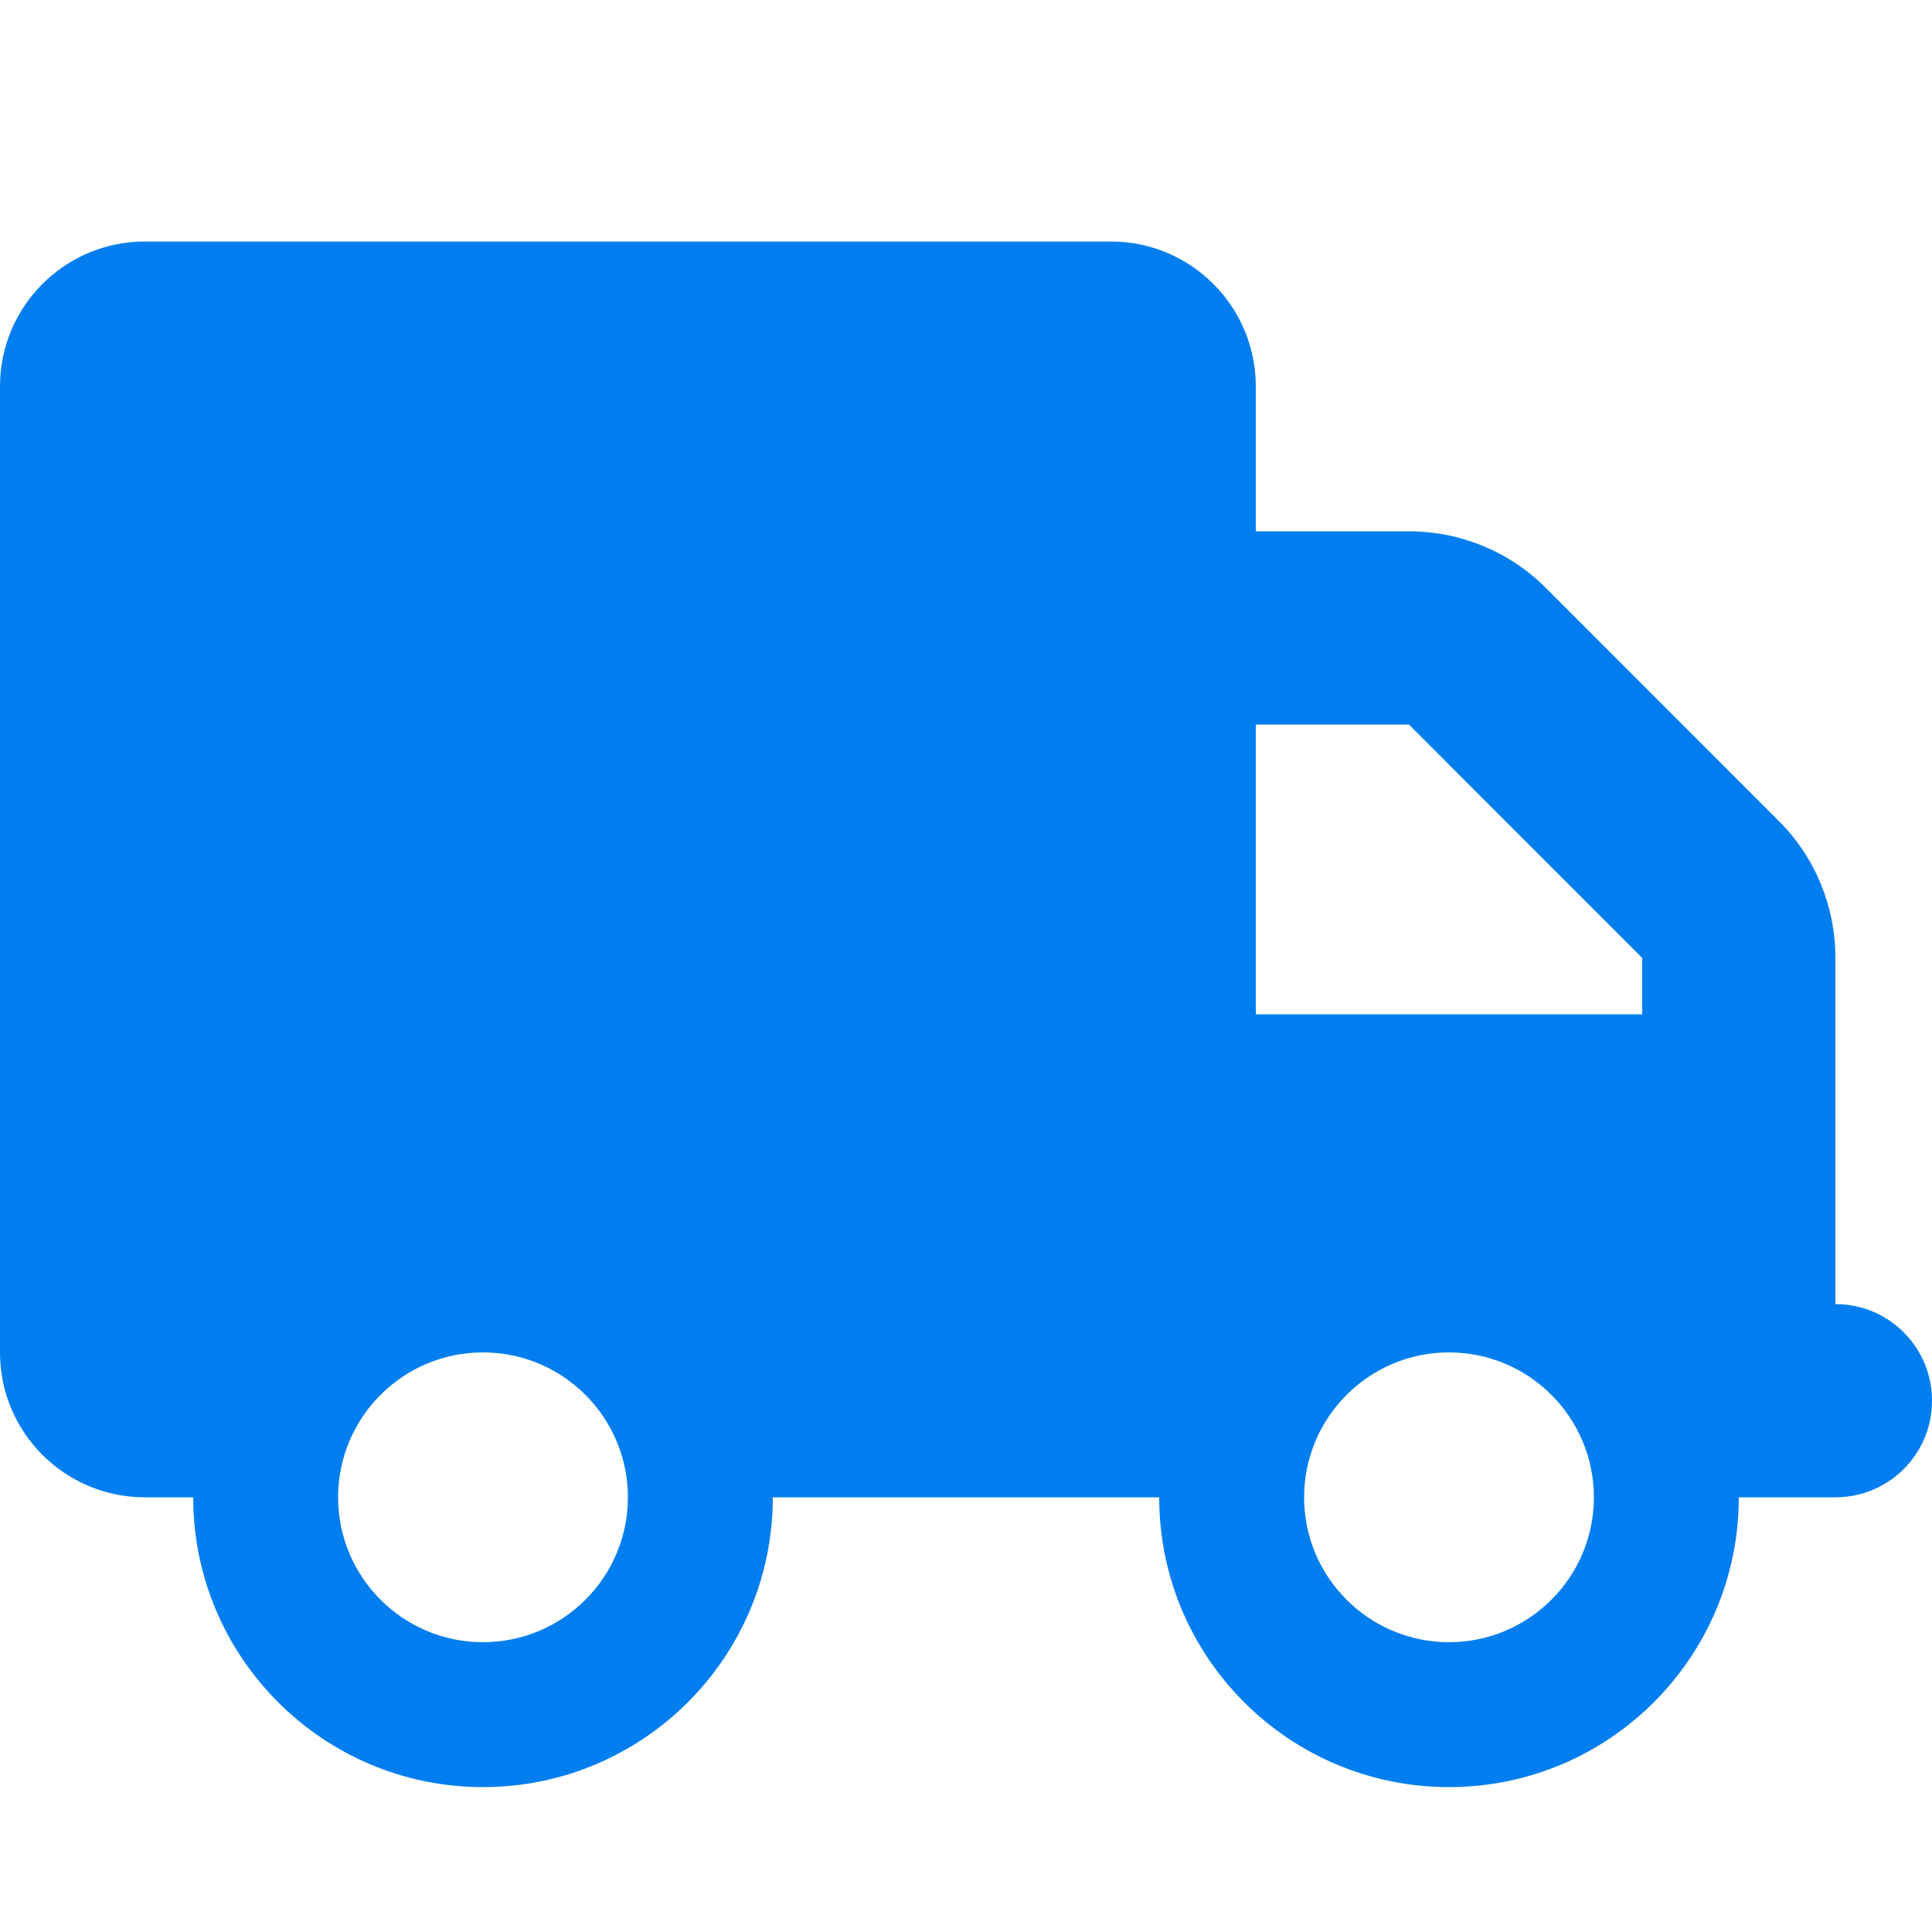 <svg width="16" height="16" viewBox="0 0 16 16" fill="none" xmlns="http://www.w3.org/2000/svg">
<path d="M1.2 2C0.537 2 0 2.538 0 3.2V11.2C0 11.863 0.537 12.4 1.2 12.4H1.6C1.6 13.725 2.675 14.8 4 14.8C5.325 14.8 6.4 13.725 6.4 12.4H9.6C9.6 13.725 10.675 14.8 12 14.8C13.325 14.8 14.4 13.725 14.4 12.4H15.2C15.643 12.4 16 12.043 16 11.6C16 11.158 15.643 10.8 15.2 10.8V9.2V8.4V7.933C15.2 7.508 15.033 7.1 14.732 6.8L12.8 4.867C12.5 4.567 12.092 4.4 11.668 4.4H10.4V3.2C10.4 2.538 9.863 2 9.2 2H1.2ZM10.4 6H11.668L13.6 7.933V8.4H10.4V6ZM5.2 12.4C5.2 13.062 4.662 13.6 4 13.6C3.337 13.6 2.8 13.062 2.8 12.4C2.8 11.738 3.337 11.2 4 11.2C4.662 11.2 5.2 11.738 5.2 12.4ZM12 13.6C11.338 13.6 10.8 13.062 10.8 12.4C10.8 11.738 11.338 11.2 12 11.2C12.662 11.2 13.2 11.738 13.2 12.4C13.2 13.062 12.662 13.6 12 13.6Z" fill="#007EEF"/>
</svg>

